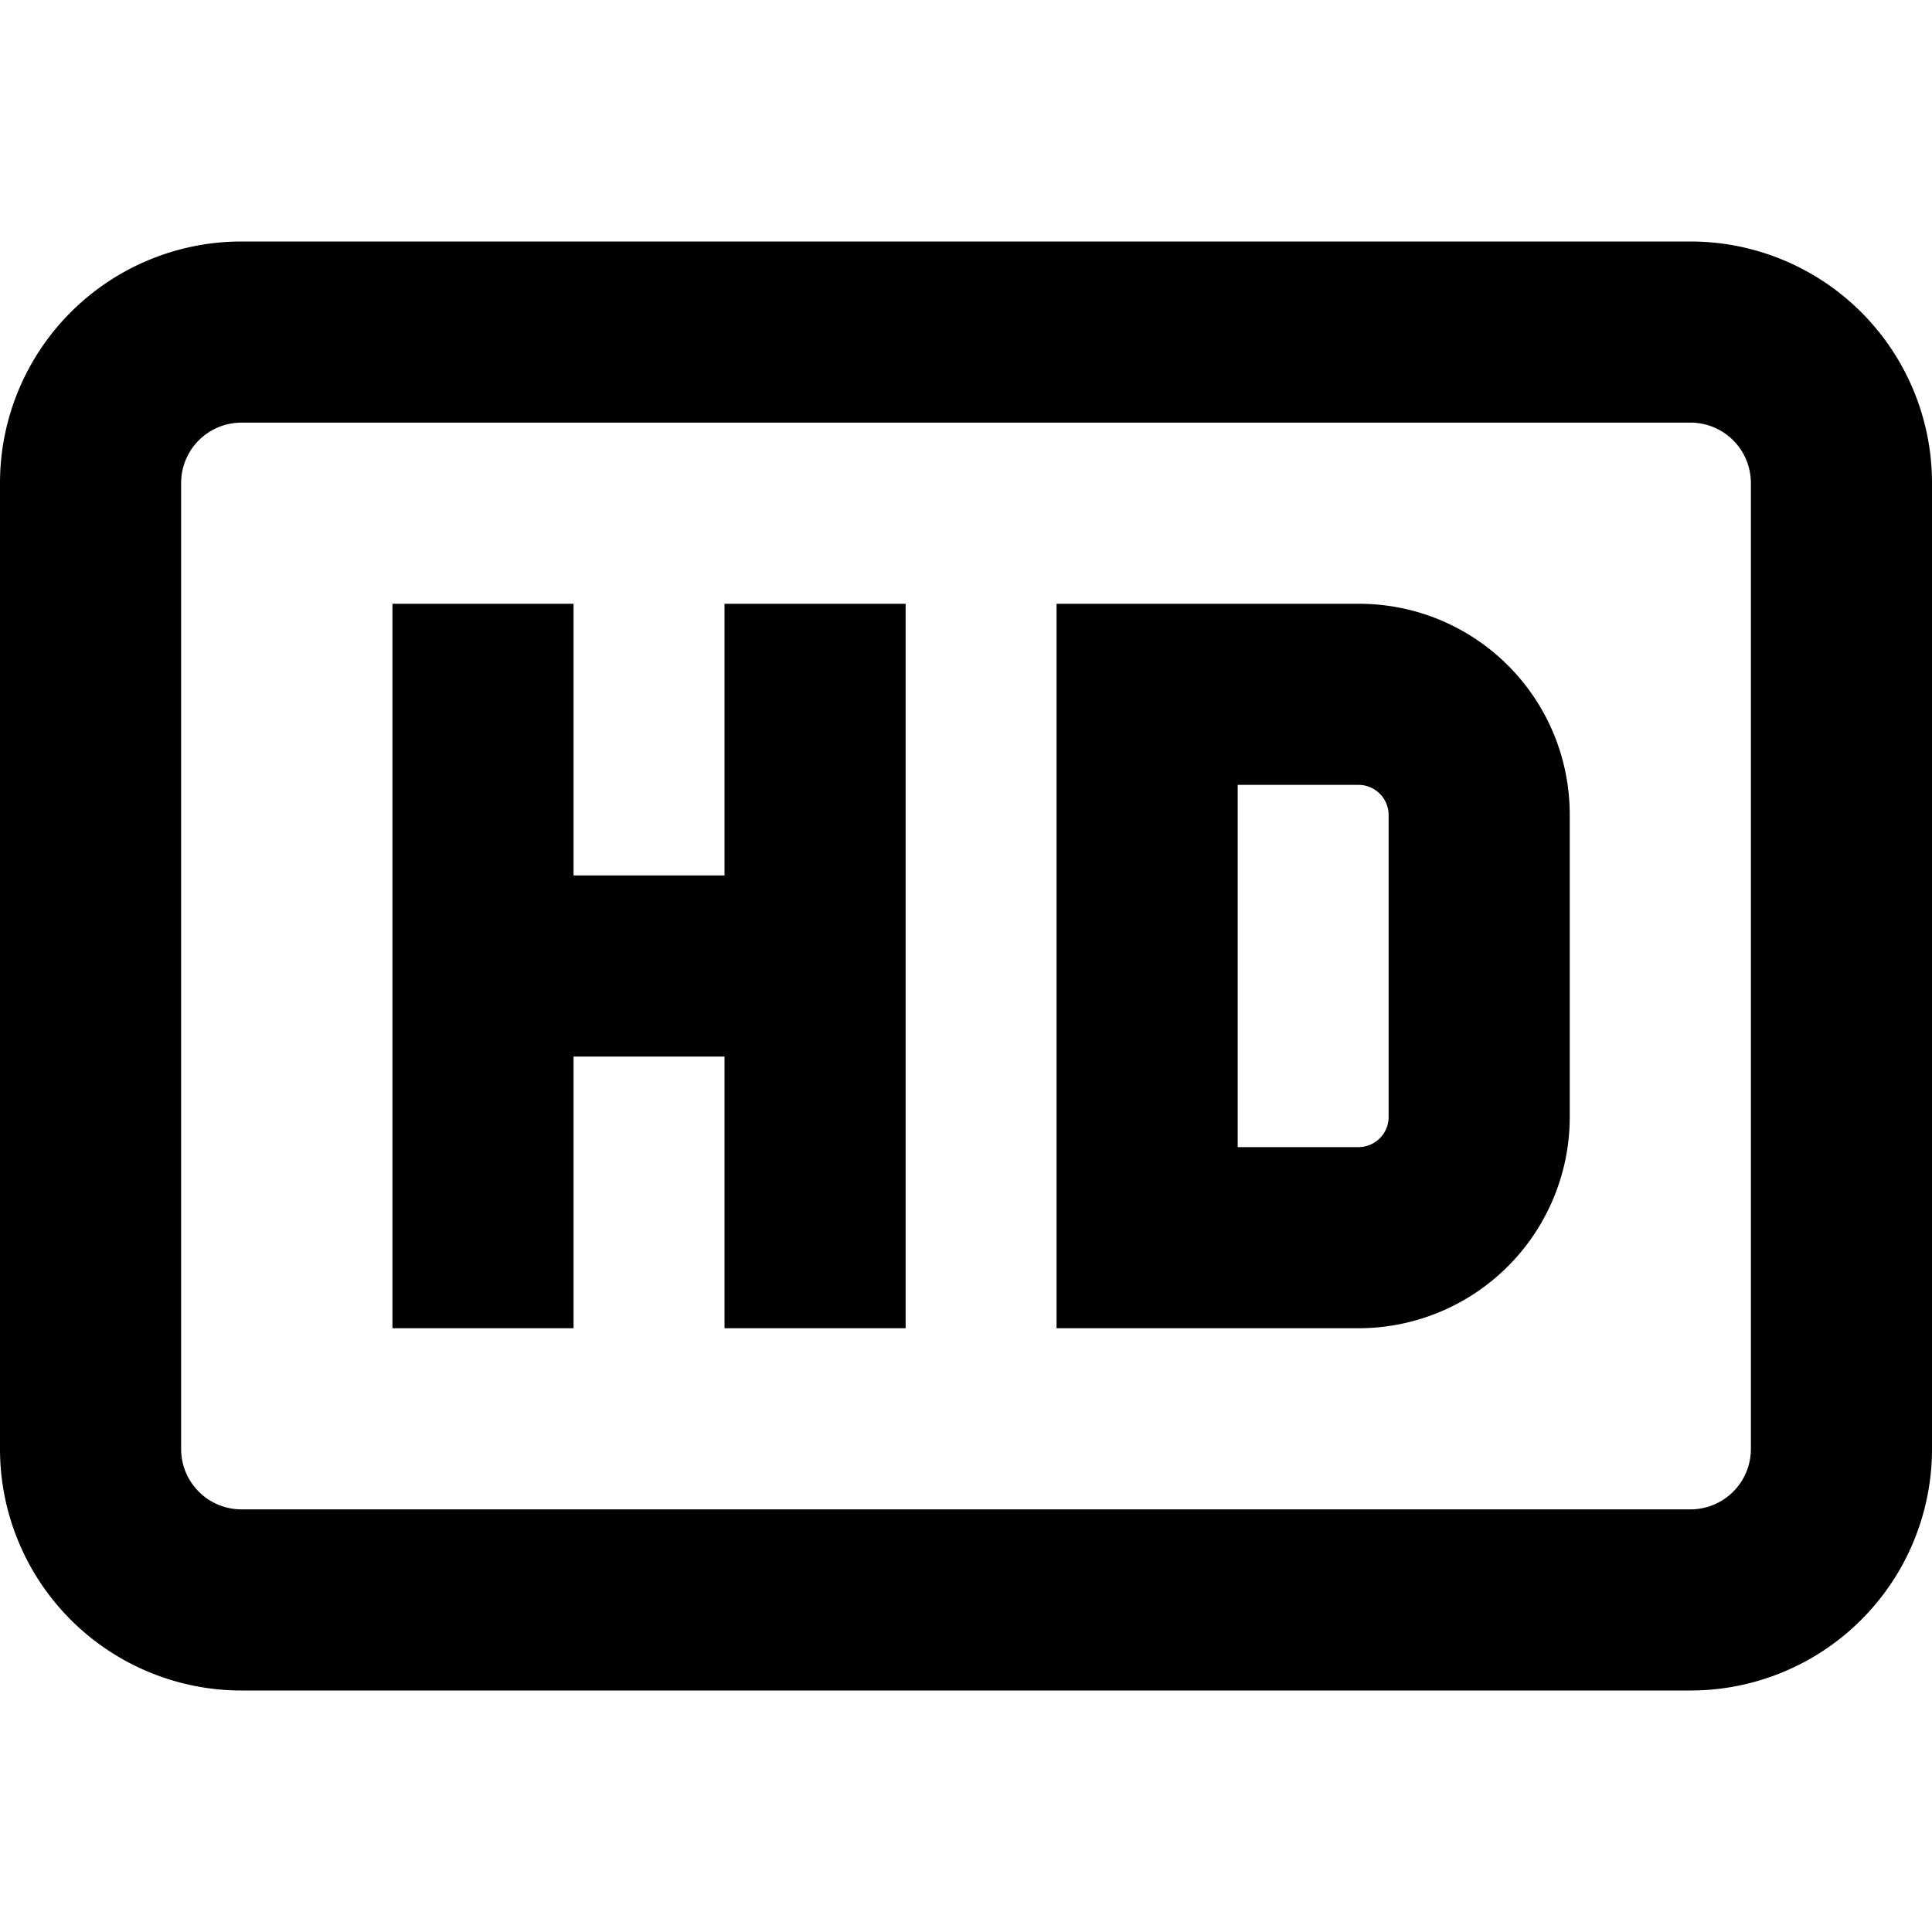 <svg width="16" height="16" fill="none" viewBox="0 0 16 16"><path fill="currentcolor" fill-rule="evenodd" d="M0 4a2 2 0 0 1 2-2h12a2 2 0 0 1 2 2v8a2 2 0 0 1-2 2H2a2 2 0 0 1-2-2zm2-.5a.5.5 0 0 0-.5.5v8a.5.5 0 0 0 .5.5h12a.5.5 0 0 0 .5-.5V4a.5.5 0 0 0-.5-.5z" clip-rule="evenodd"/><path fill="currentcolor" fill-rule="evenodd" d="M8.75 5h2.5c.97 0 1.75.78 1.75 1.75v2.5A1.75 1.75 0 0 1 11.25 11h-2.5zm1.5 1.5v3h1a.25.25 0 0 0 .25-.25v-2.5a.25.25 0 0 0-.25-.25zm-5.5.75V5h-1.5v6h1.5V8.75H6V11h1.5V5H6v2.25z" clip-rule="evenodd"/></svg>